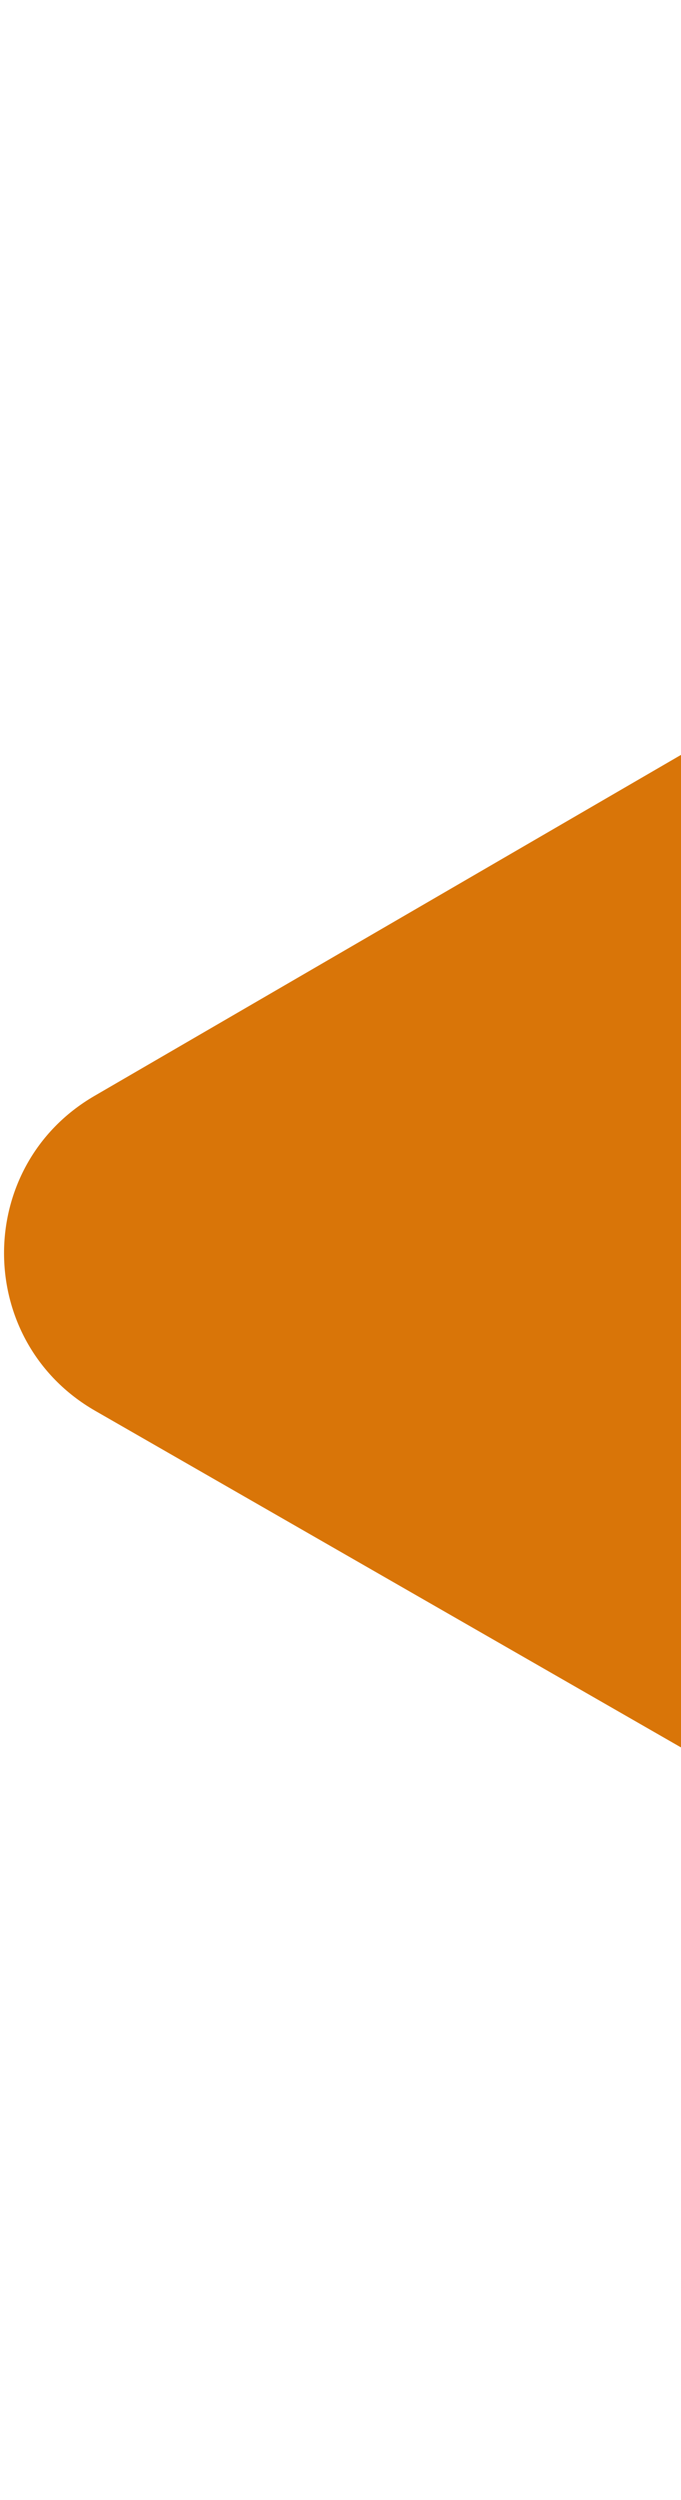 <svg width="75" height="275" viewBox="0 0 75 275" fill="none" xmlns="http://www.w3.org/2000/svg">
<path d="M10.401 120.556C-2.913 128.288 -2.864 147.533 10.489 155.197L213.38 271.649C226.733 279.313 243.375 269.648 243.336 254.252L242.741 20.317C242.702 4.921 226.011 -4.659 212.697 3.073L10.401 120.556Z" fill="#D97508"/>
</svg>

